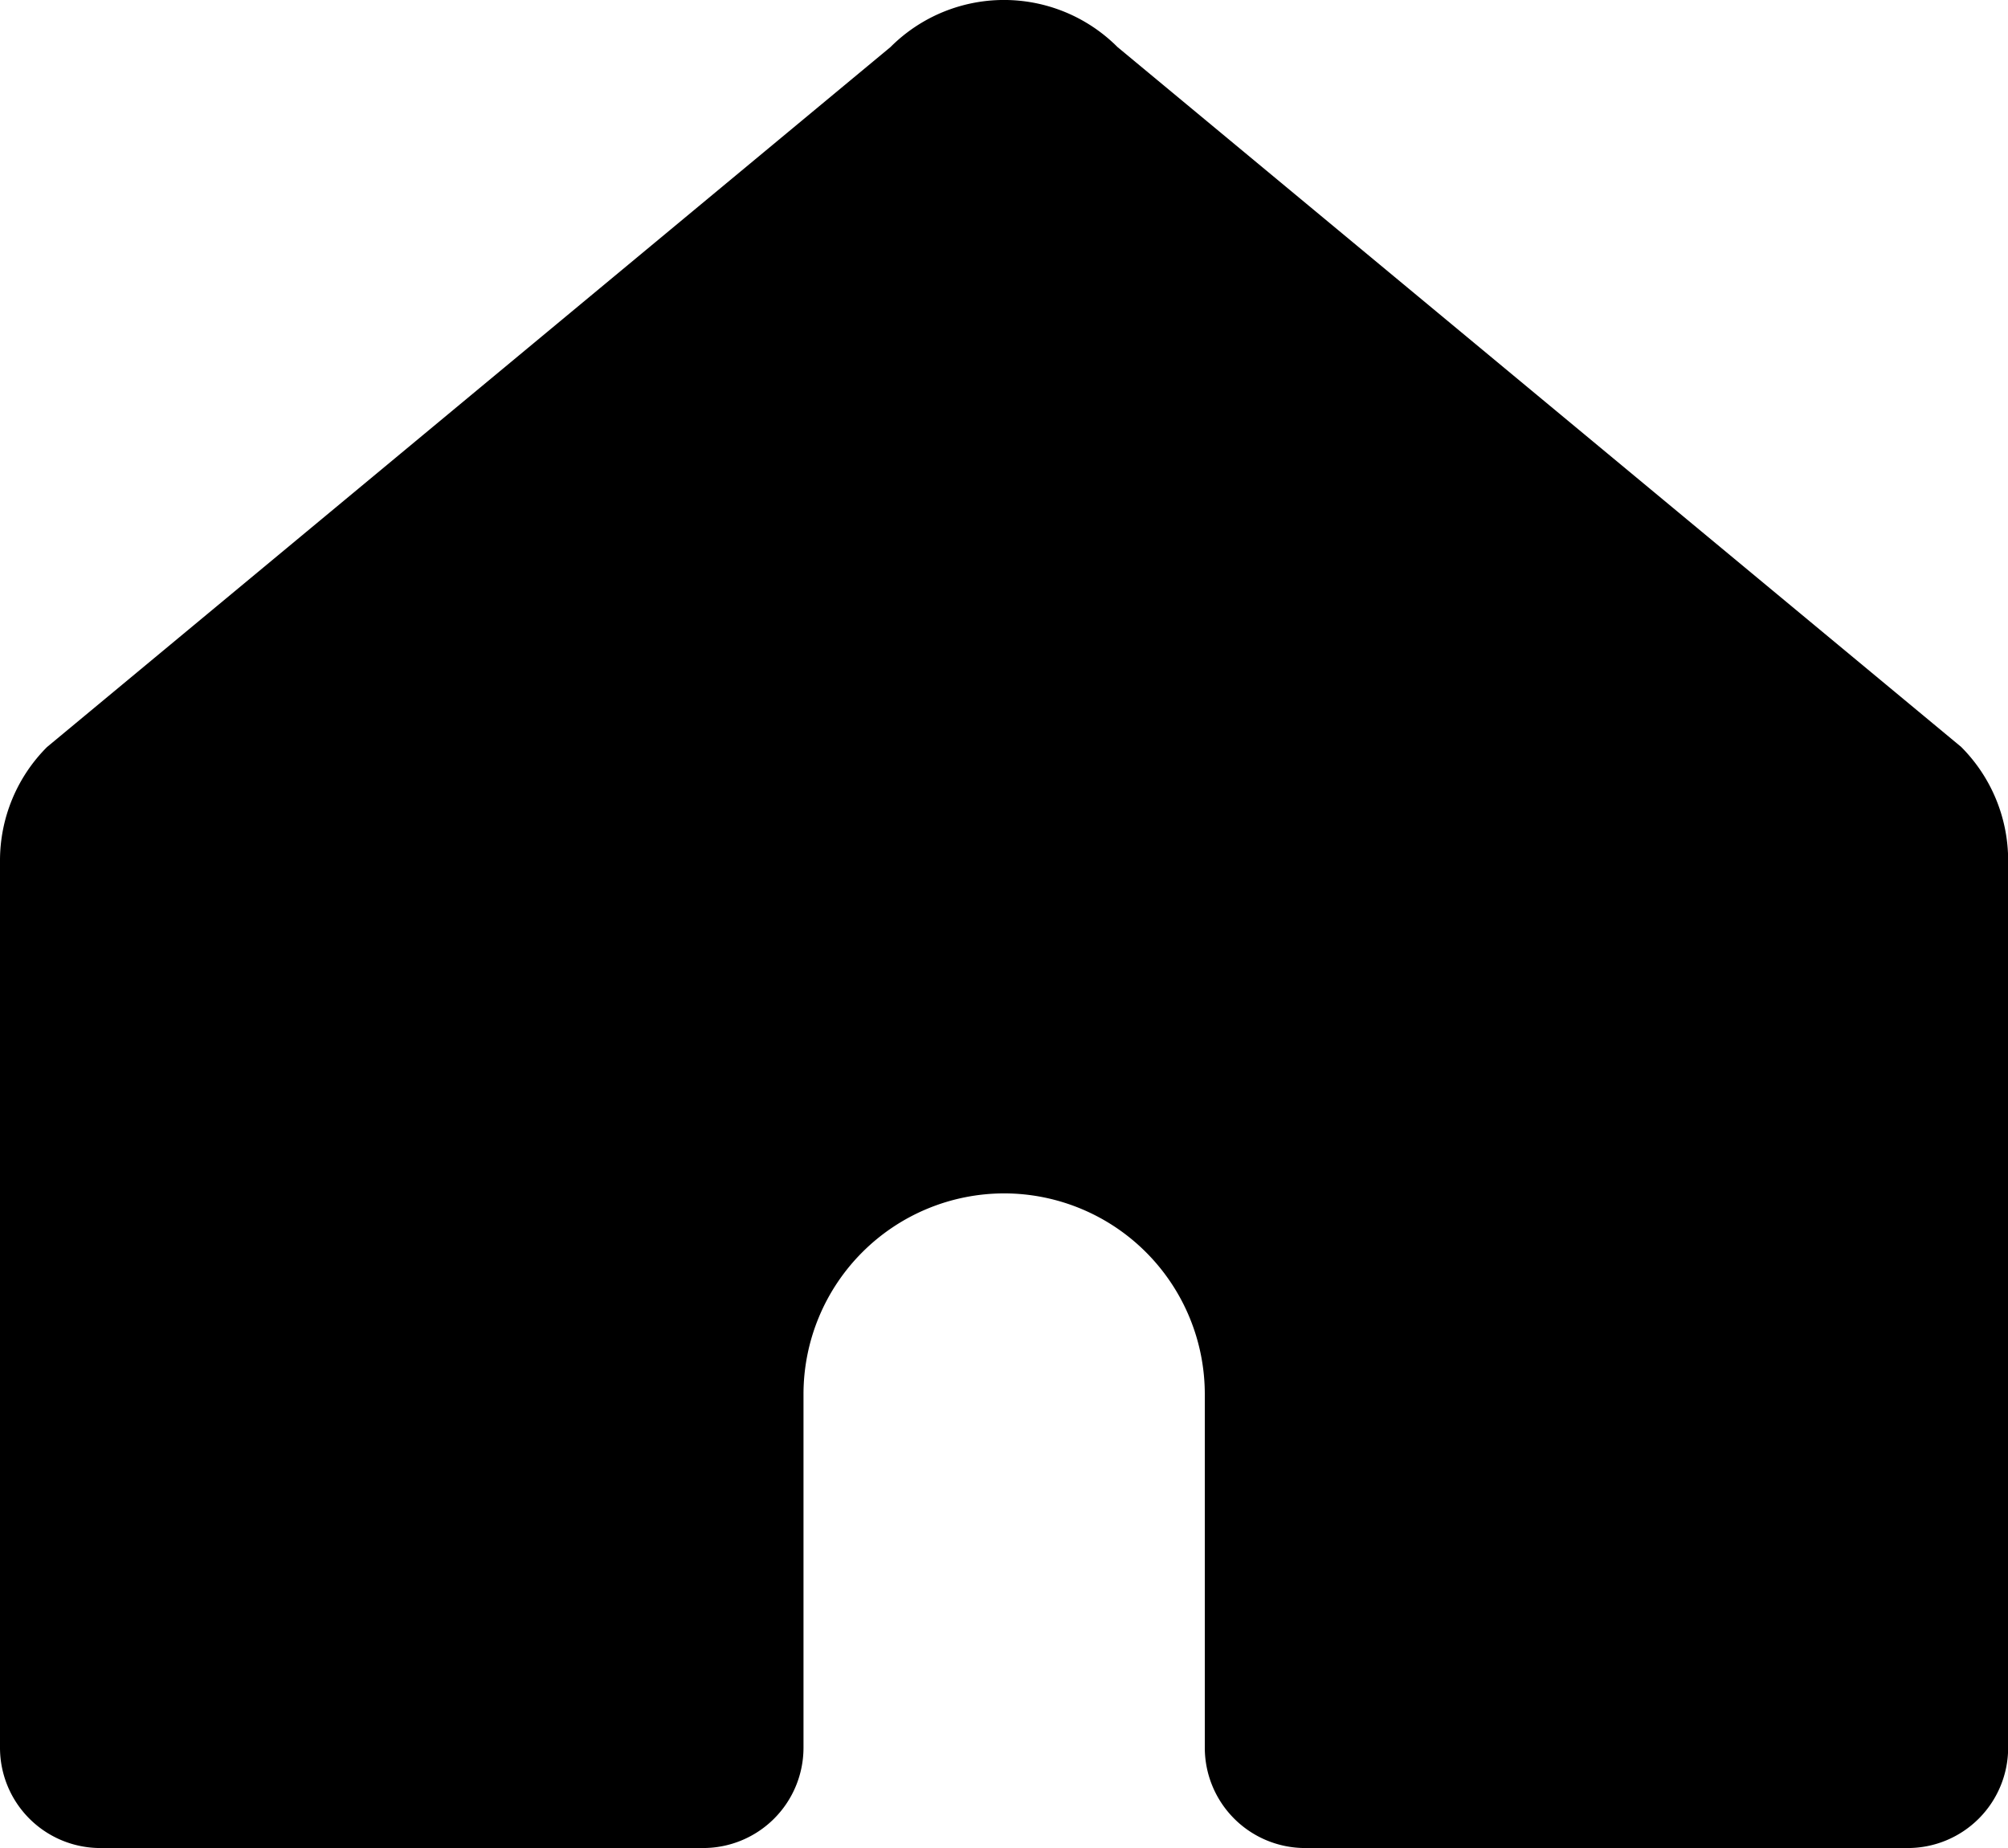 <svg xmlns="http://www.w3.org/2000/svg" width="26.99" height="24.846" viewBox="0 0 26.99 24.846">
  <path id="Home" d="M16.194,19.3v4.752A1.349,1.349,0,0,0,17.543,25.4h8.1a1.349,1.349,0,0,0,1.349-1.349V12.125a2.159,2.159,0,0,0-.632-1.527L15.02,1.19a2.155,2.155,0,0,0-3.05,0L.632,10.6A2.159,2.159,0,0,0,0,12.125V24.054A1.349,1.349,0,0,0,1.349,25.4h8.1A1.349,1.349,0,0,0,10.8,24.054V19.3a2.7,2.7,0,0,1,2.7-2.7h0A2.7,2.7,0,0,1,16.194,19.3Z" transform="translate(0 -0.558)"/>
</svg>
